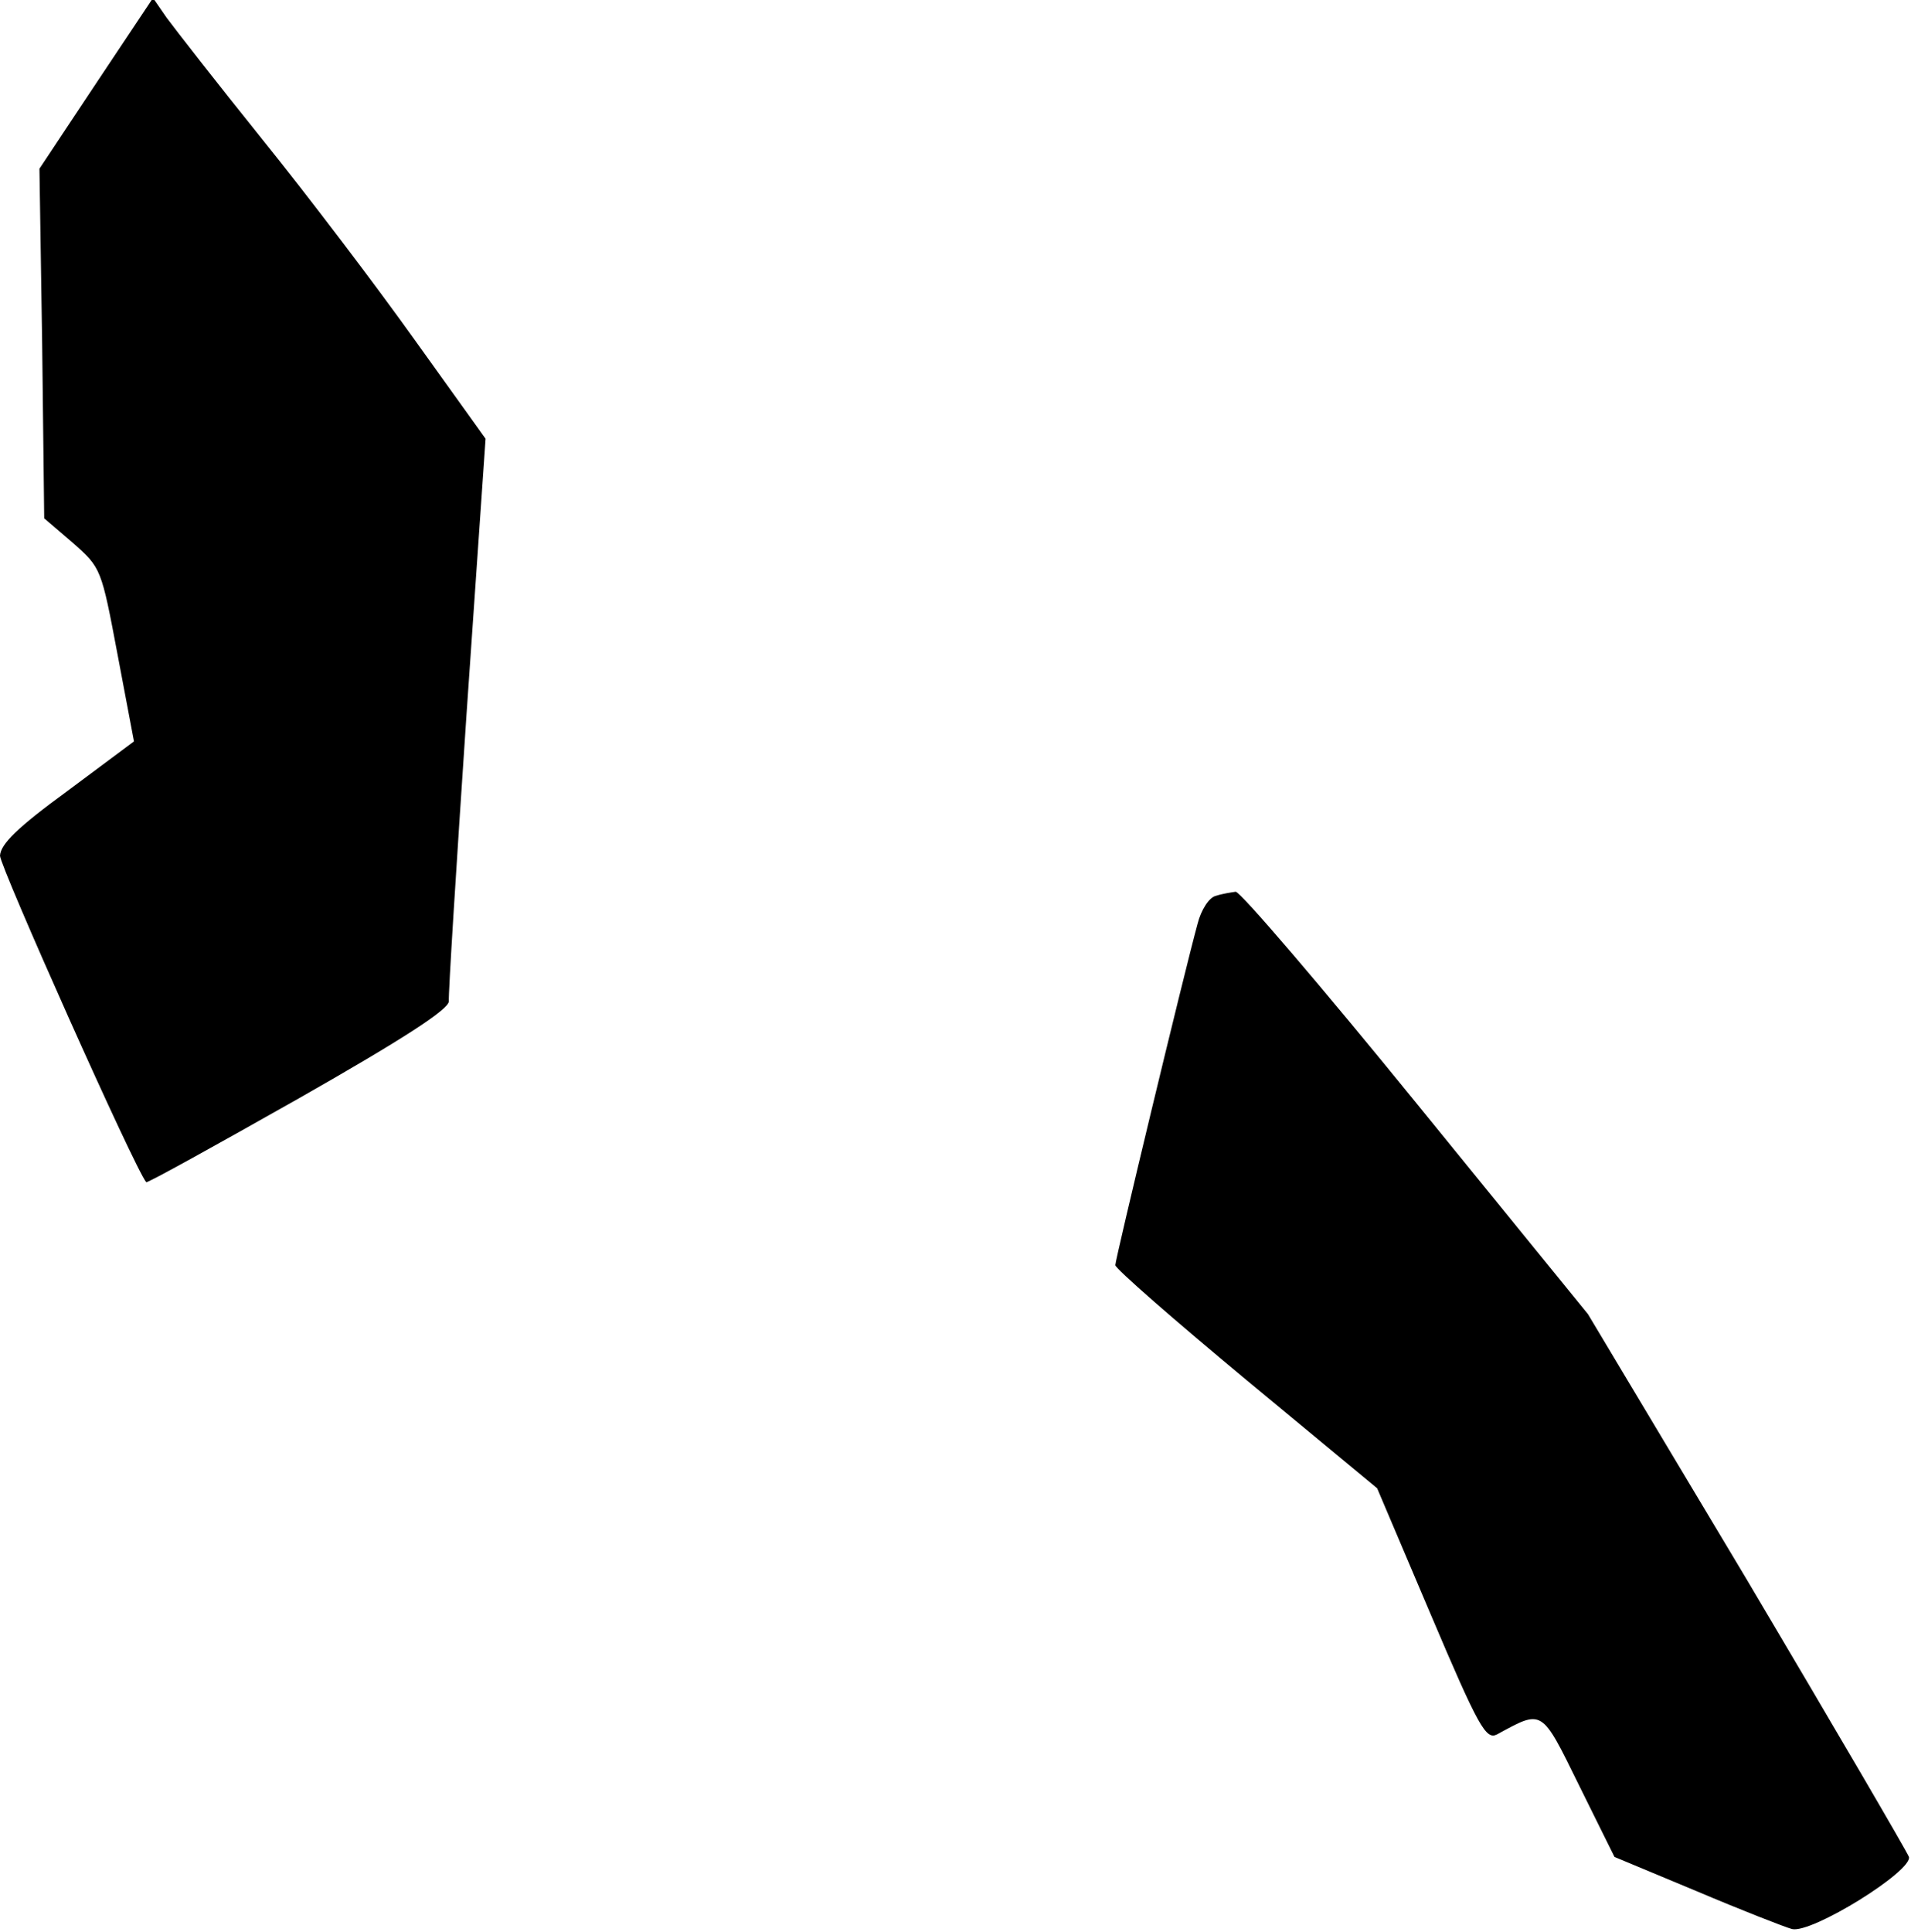 <?xml version="1.0" standalone="no"?>
<!DOCTYPE svg PUBLIC "-//W3C//DTD SVG 20010904//EN"
 "http://www.w3.org/TR/2001/REC-SVG-20010904/DTD/svg10.dtd">
<svg version="1.0" xmlns="http://www.w3.org/2000/svg"
 width="281pt" height="284pt" viewBox="0 0 281 284"
 preserveAspectRatio="xMidYMid meet">
<g transform="translate(0,284) scale(0.1,-0.1)"
fill="#000000" stroke="none">
<path fill="#000000" stroke="none" d="M141 2717 l-83 -125 4 -257 3 -257 42
-36 c42 -37 42 -38 66 -165 l24 -127 -98 -73 c-74 -54 -98 -78 -99 -95 0 -16
198 -460 215 -480 1 -2 102 54 224 123 153 87 221 131 221 143 -1 9 11 199 26
422 l28 405 -104 145 c-57 80 -158 213 -225 296 -66 82 -129 163 -140 178
l-20 29 -84 -126z"/>
<path fill="#000000" stroke="none" d="M1788 1523 c-10 -2 -22 -21 -27 -41
-20 -73 -121 -493 -121 -502 0 -5 87 -81 193 -169 l192 -159 79 -186 c70 -165
81 -184 97 -176 68 37 65 39 121 -75 l52 -105 120 -50 c66 -28 130 -53 141
-56 29 -7 177 85 172 106 -3 8 -110 191 -238 407 l-234 391 -253 311 c-139
171 -258 310 -265 310 -7 -1 -20 -3 -29 -6z"/>
</g>
</svg>
